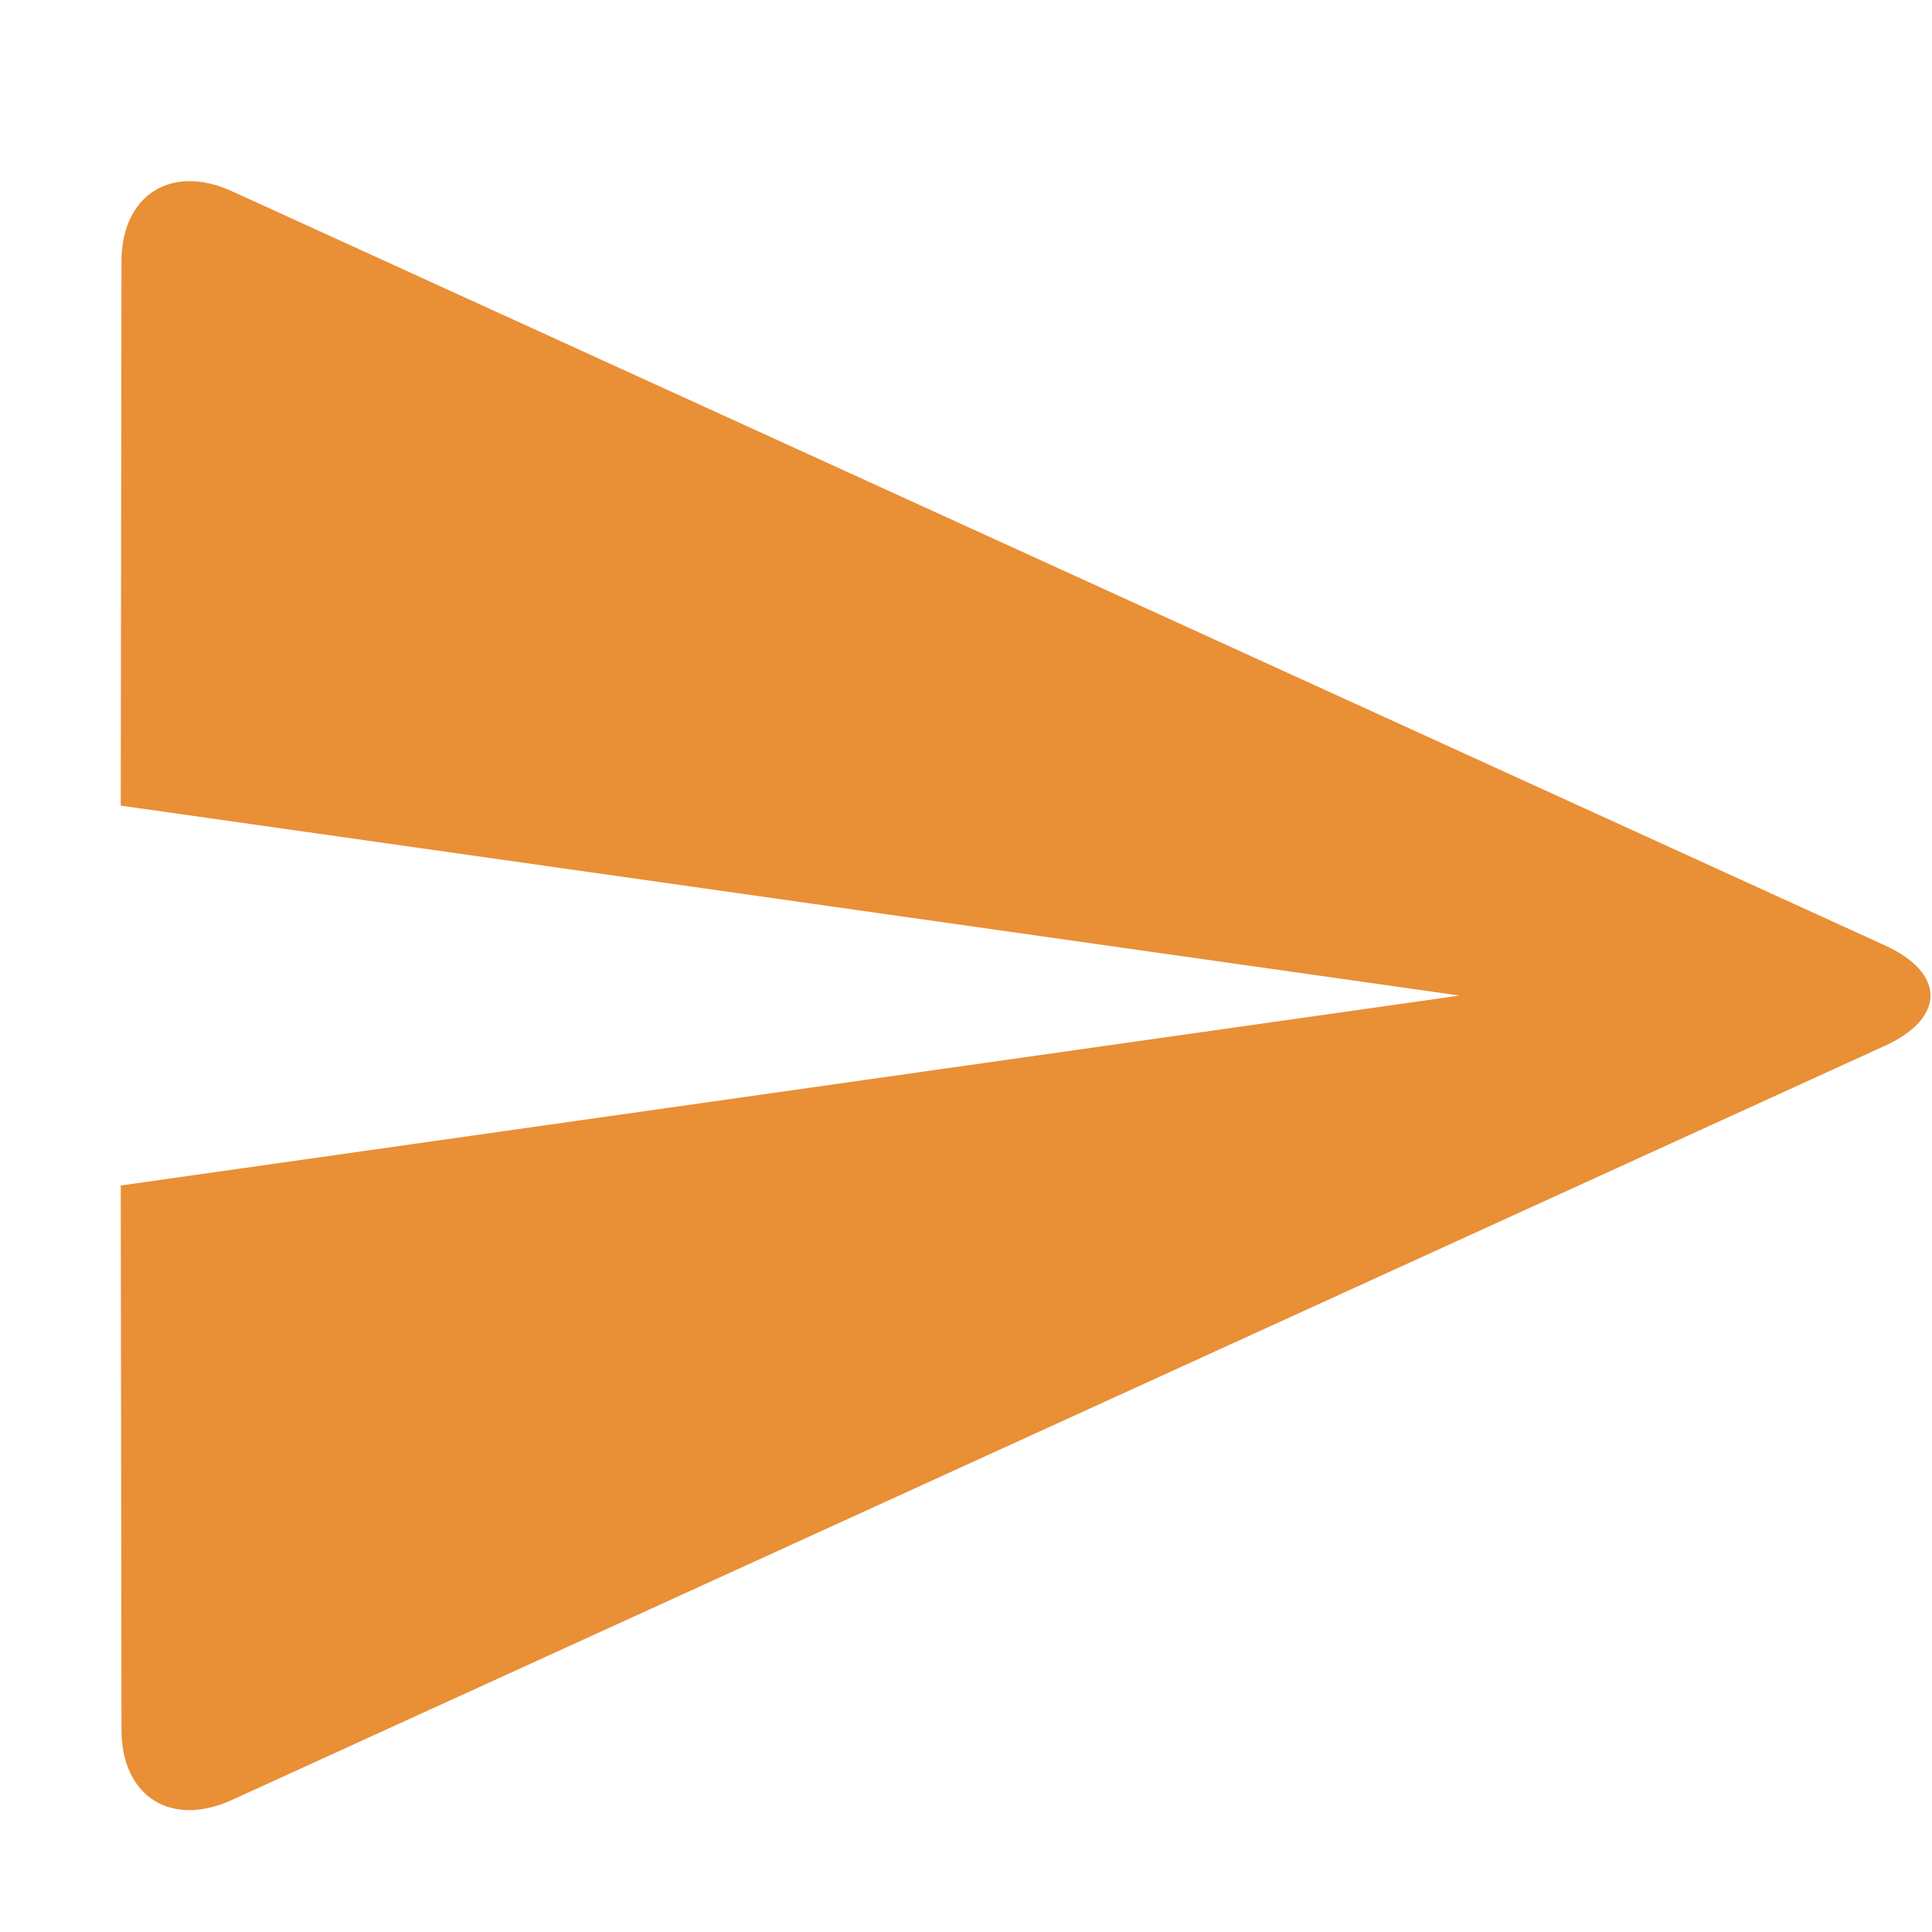 <svg t="1733449627753" class="icon" viewBox="0 0 1024 1024" version="1.1" xmlns="http://www.w3.org/2000/svg" p-id="5972" width="200" height="200"><path d="M998.976 554.323C1031.232 539.603 1031.328 515.795 998.976 501.043L122.88 101.331C90.624 86.611 64.448 103.507 64.384 138.483L64 426.995 773.568 527.667 64 628.339 64.384 916.883C64.448 952.115 90.528 968.787 122.88 954.035L998.976 554.323Z" p-id="5973" fill="#e98f36"></path></svg>